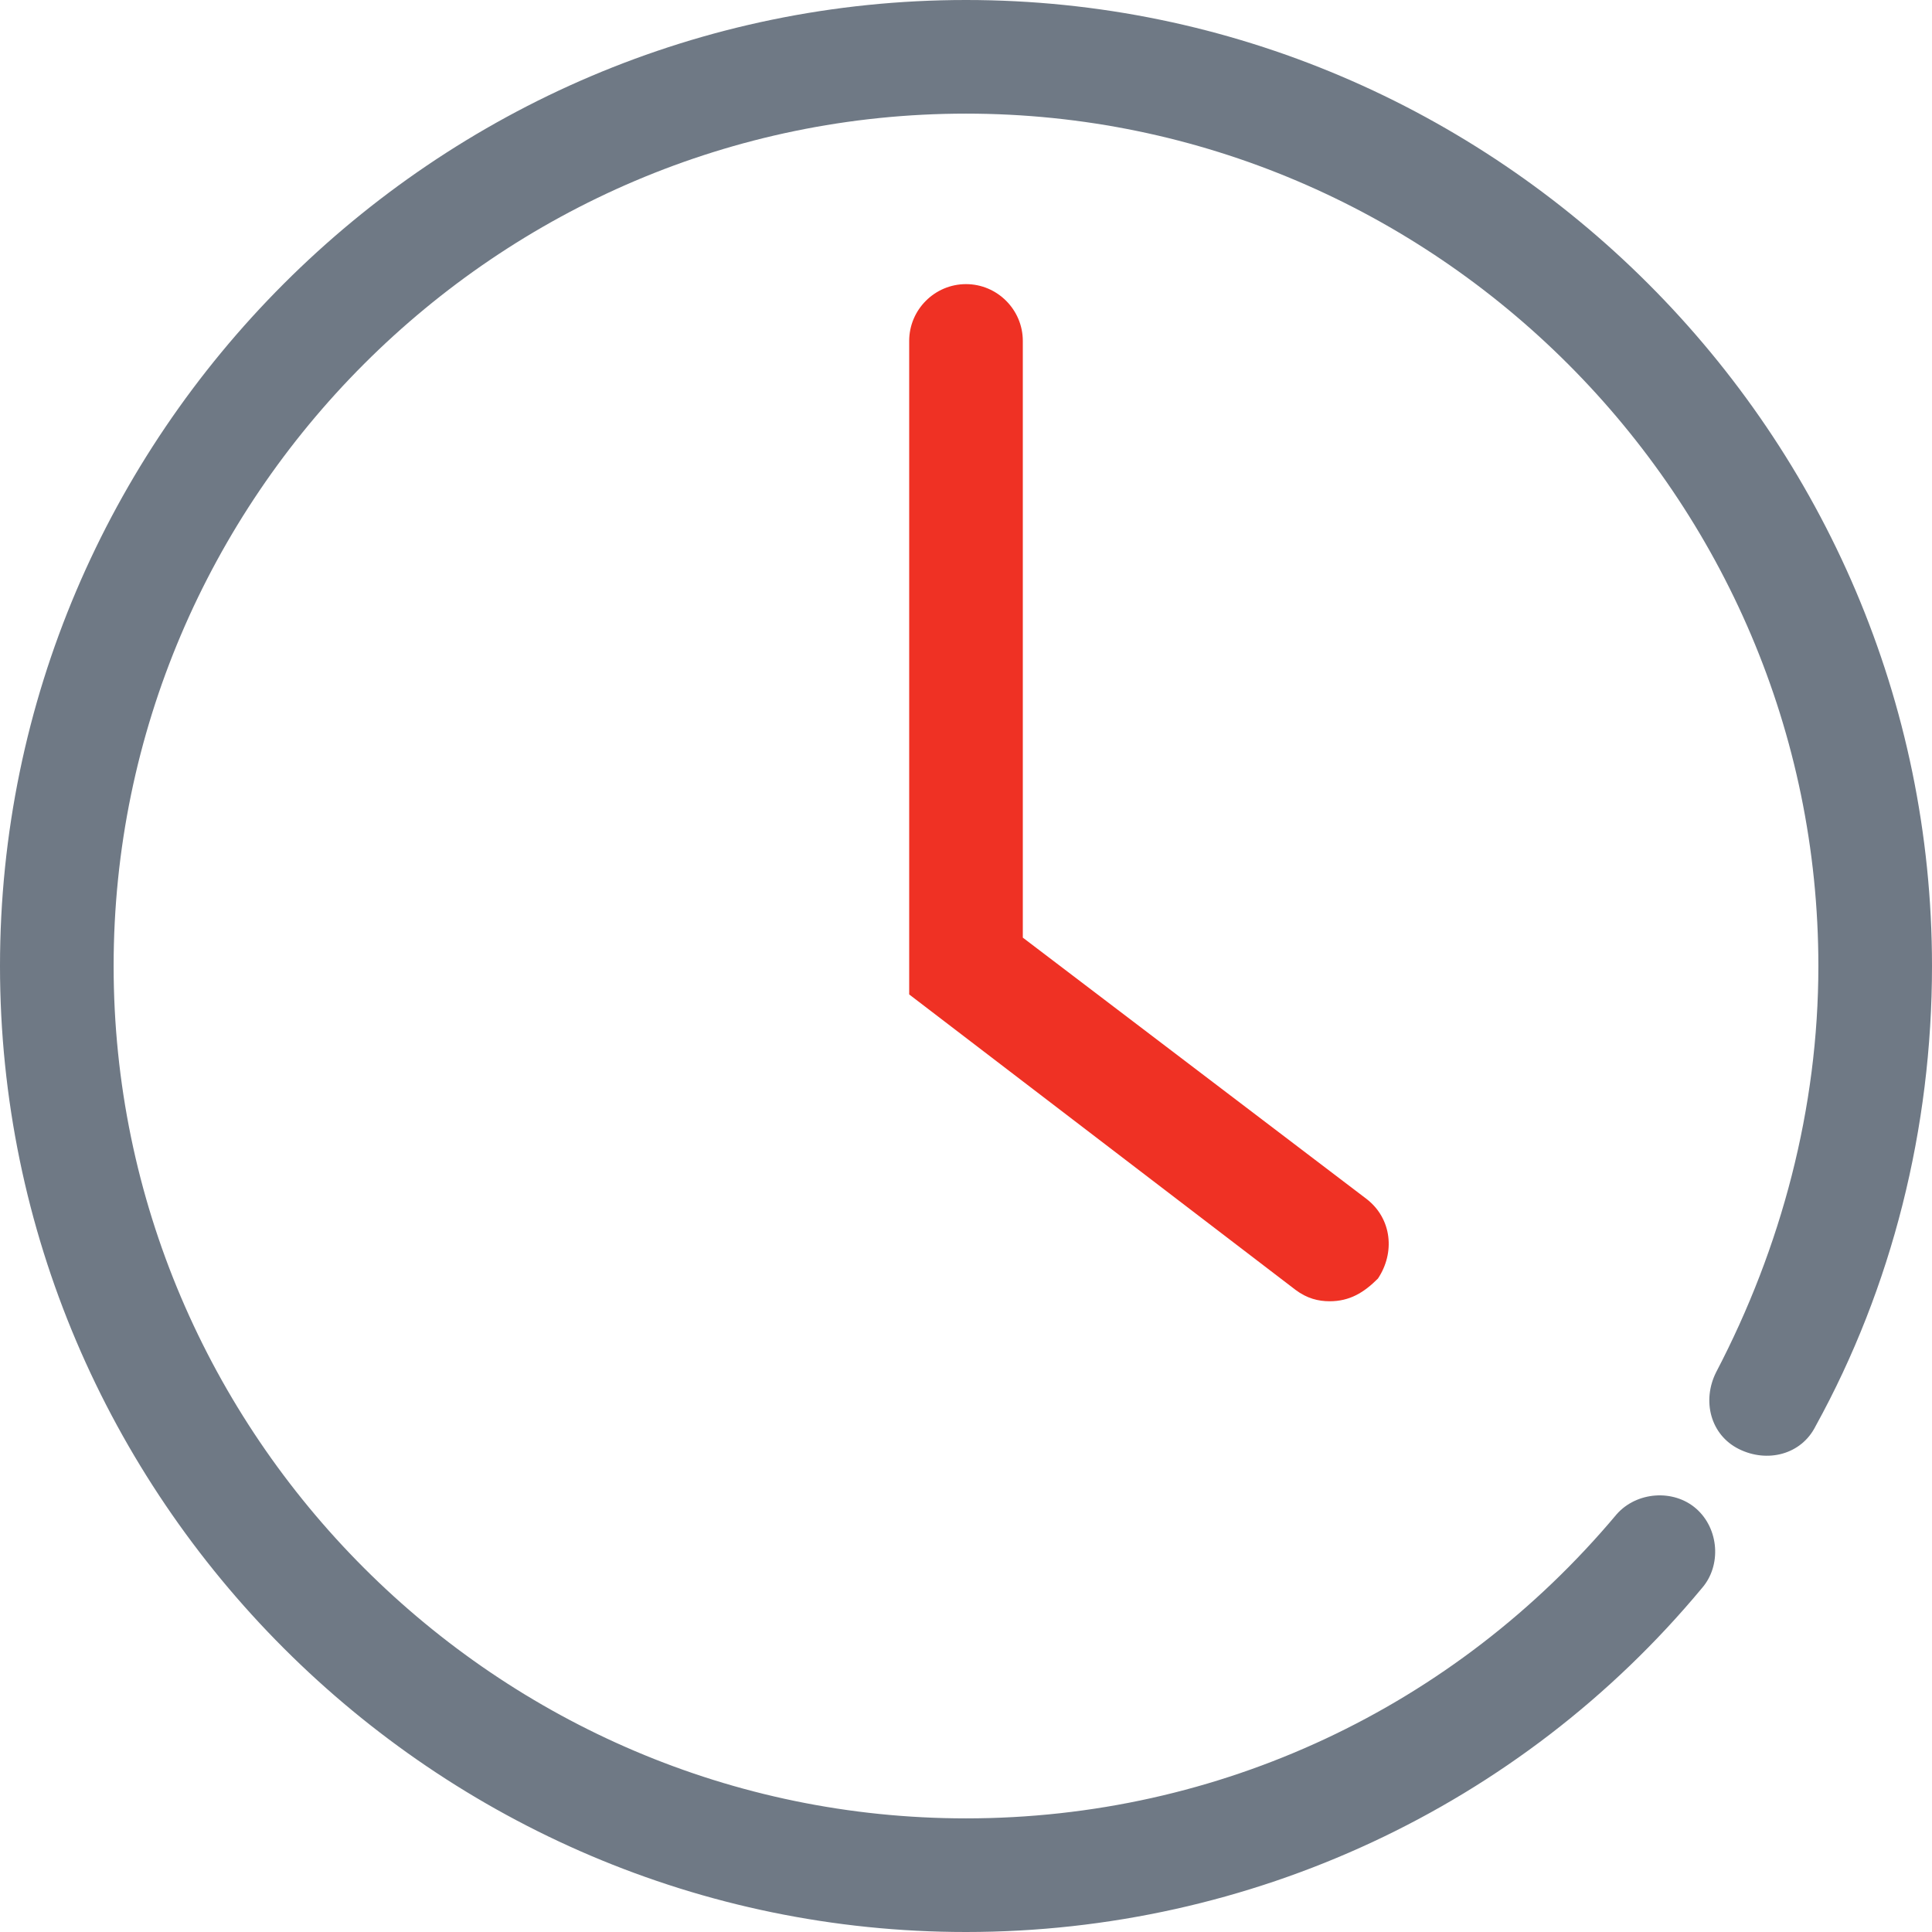 <svg width="32" height="32" viewBox="0 0 32 32" fill="none" xmlns="http://www.w3.org/2000/svg">
<path d="M16 32C7.2 32 0 24.8 0 16C0 7.2 7.2 0 16 0C24.8 0 32 7.2 32 16C32 18.682 31.341 21.318 30.071 23.623C29.835 24.094 29.271 24.235 28.8 24C28.329 23.765 28.188 23.2 28.424 22.729C29.506 20.659 30.118 18.353 30.118 16C30.118 8.235 23.765 1.882 16 1.882C8.235 1.882 1.882 8.235 1.882 16C1.882 23.765 8.235 30.118 16 30.118C20.188 30.118 24.094 28.282 26.776 25.082C27.106 24.706 27.718 24.659 28.094 24.988C28.471 25.318 28.518 25.929 28.188 26.306C25.177 29.929 20.706 32 16 32Z" fill="#6F7985"/>
<path d="M22.023 21.553C21.835 21.553 21.647 21.506 21.459 21.365L15.059 16.471V5.647C15.059 5.129 15.482 4.706 16 4.706C16.518 4.706 16.941 5.129 16.941 5.647V15.53L22.635 19.859C23.059 20.188 23.106 20.753 22.823 21.177C22.588 21.412 22.353 21.553 22.023 21.553Z" fill="#EF3124"/>
</svg>
